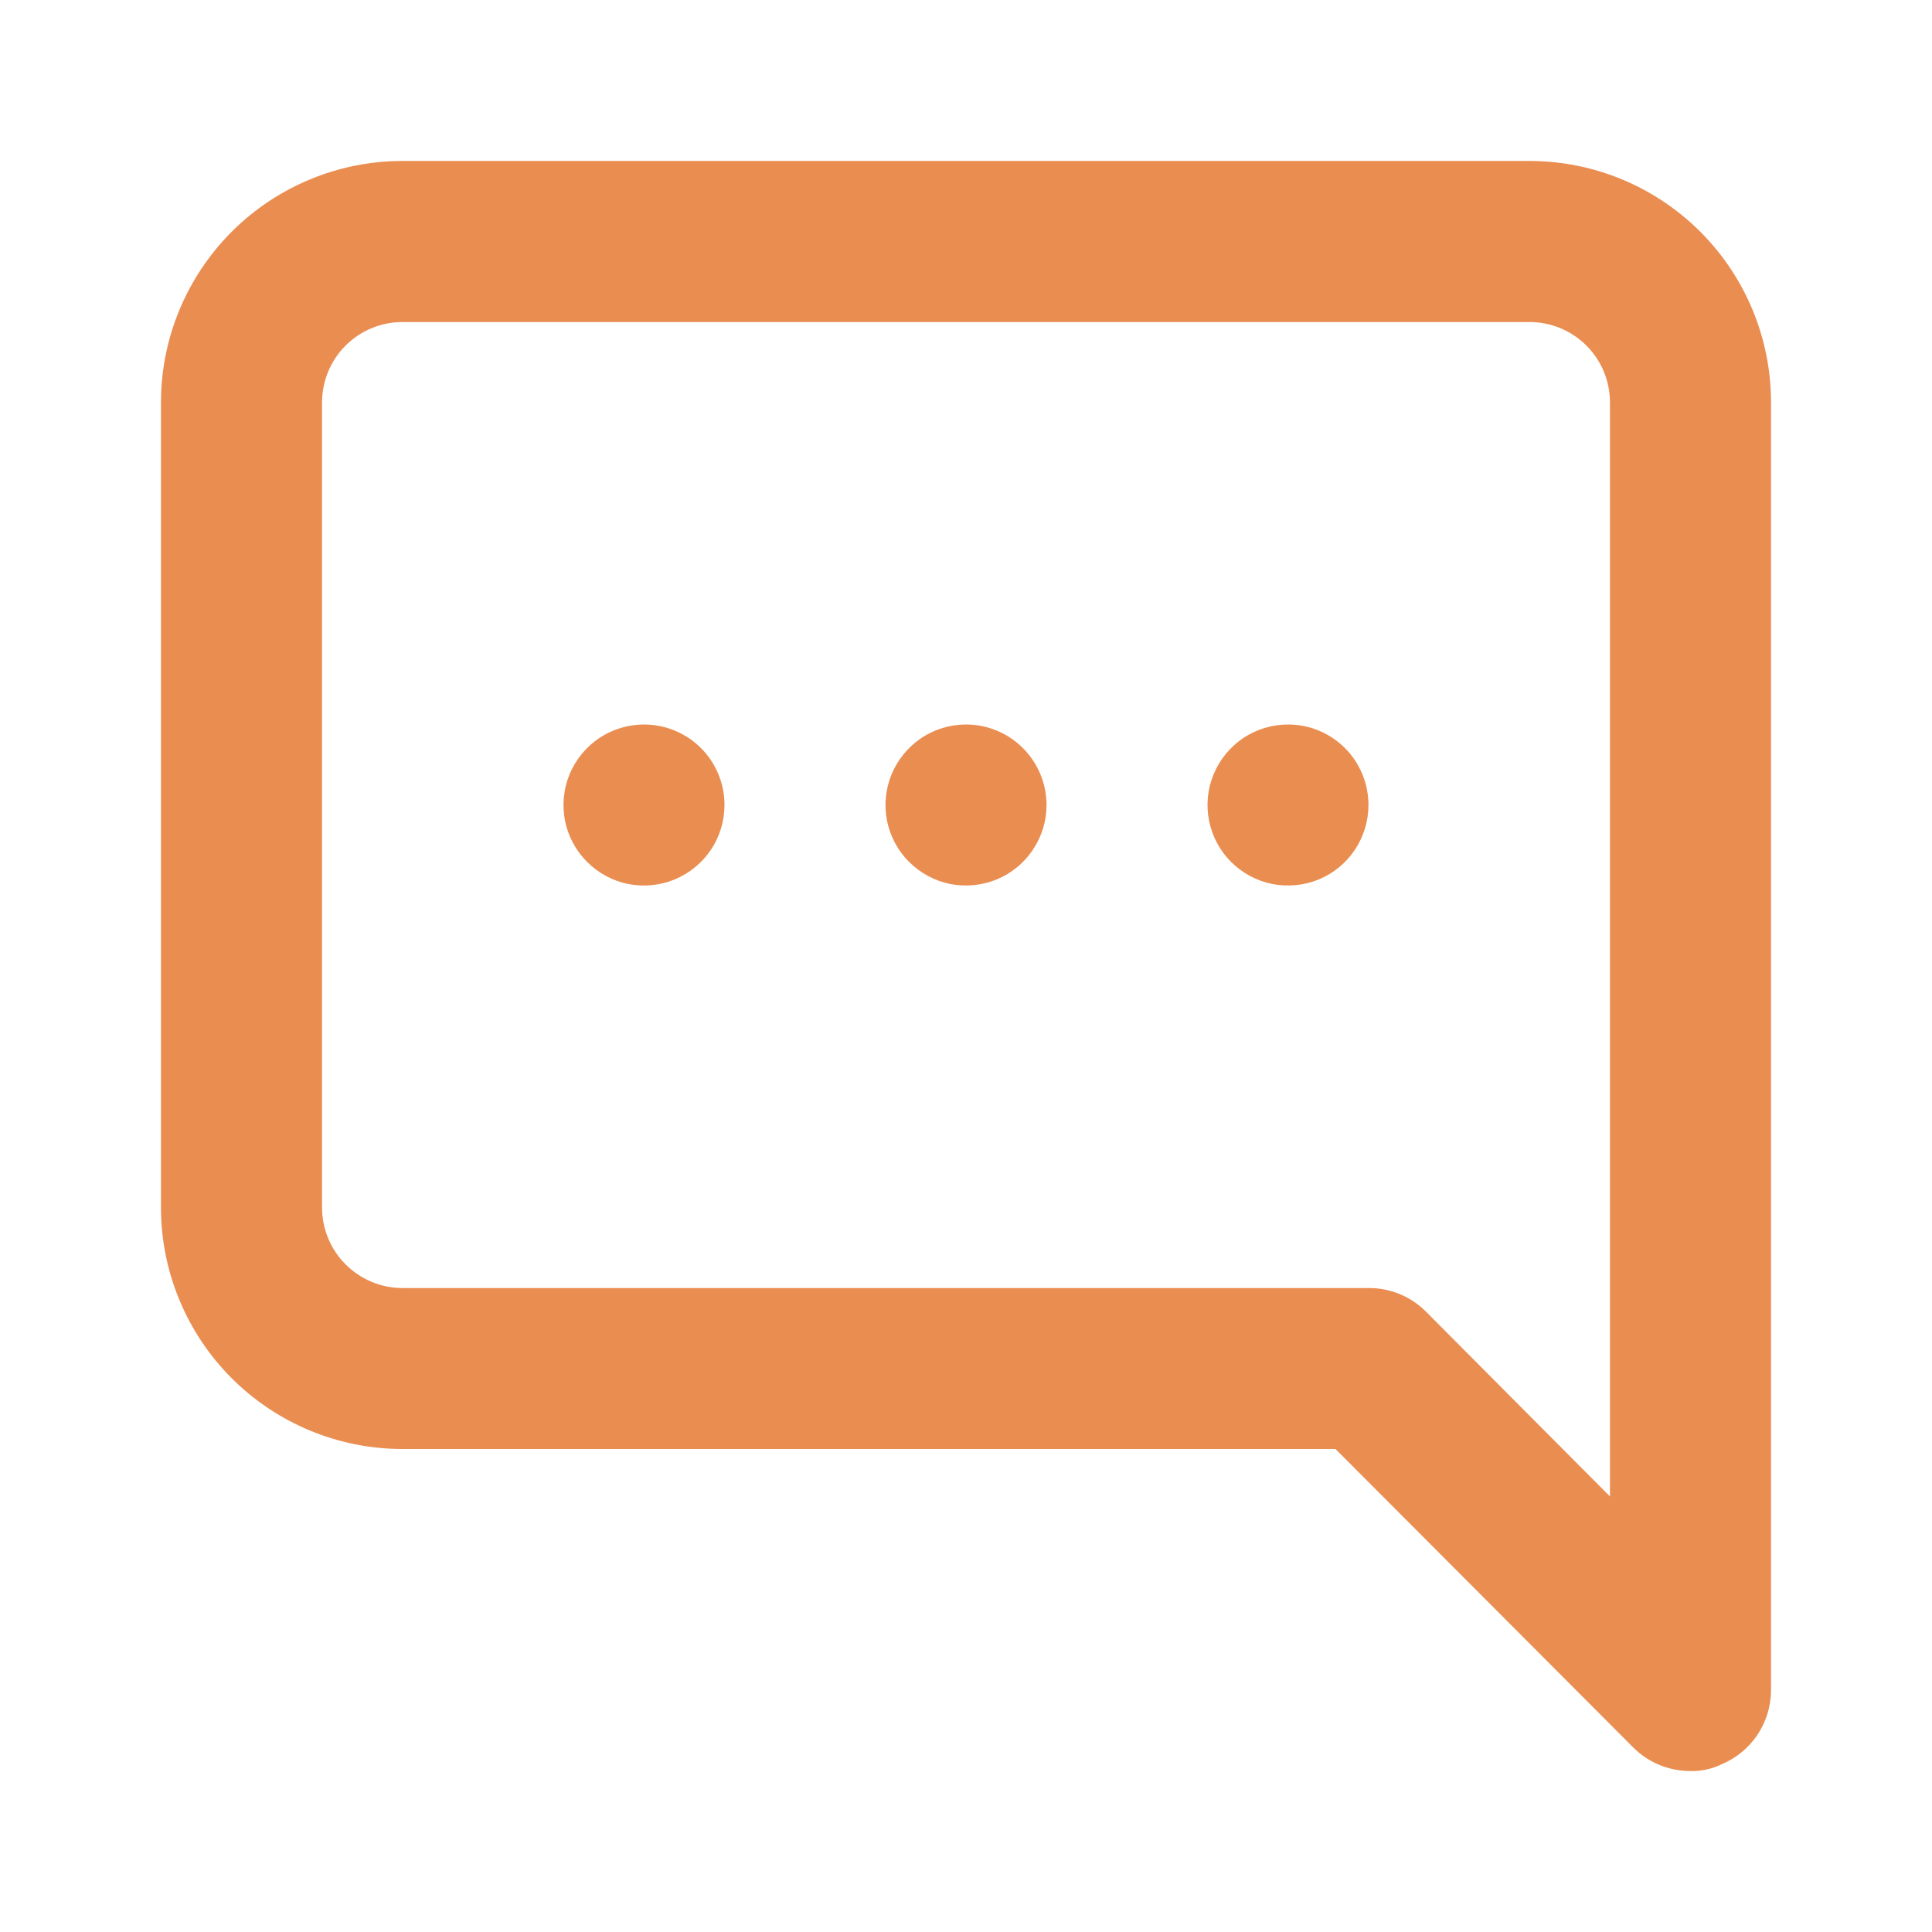 <svg width="16" height="16" viewBox="0 0 16 16" fill="none" xmlns="http://www.w3.org/2000/svg">
<path d="M8 6C7.868 6 7.739 6.039 7.63 6.112C7.52 6.186 7.435 6.29 7.384 6.412C7.334 6.533 7.32 6.667 7.346 6.797C7.372 6.926 7.435 7.045 7.529 7.138C7.622 7.231 7.741 7.295 7.87 7.321C7.999 7.346 8.133 7.333 8.255 7.283C8.377 7.232 8.481 7.147 8.554 7.037C8.628 6.927 8.667 6.798 8.667 6.667C8.667 6.49 8.596 6.32 8.471 6.195C8.346 6.07 8.177 6 8 6ZM12.667 1.333H3.333C2.803 1.333 2.294 1.544 1.919 1.919C1.544 2.294 1.333 2.803 1.333 3.333V10C1.333 10.53 1.544 11.039 1.919 11.414C2.294 11.789 2.803 12 3.333 12H11.06L13.527 14.473C13.589 14.535 13.663 14.584 13.744 14.617C13.825 14.65 13.912 14.667 14 14.667C14.087 14.669 14.174 14.651 14.253 14.613C14.375 14.563 14.479 14.478 14.553 14.369C14.626 14.26 14.666 14.132 14.667 14V3.333C14.667 2.803 14.456 2.294 14.081 1.919C13.706 1.544 13.197 1.333 12.667 1.333ZM13.333 12.393L11.807 10.86C11.744 10.798 11.671 10.749 11.589 10.716C11.508 10.683 11.421 10.666 11.333 10.667H3.333C3.156 10.667 2.987 10.596 2.862 10.471C2.737 10.346 2.667 10.177 2.667 10V3.333C2.667 3.156 2.737 2.987 2.862 2.862C2.987 2.737 3.156 2.667 3.333 2.667H12.667C12.844 2.667 13.013 2.737 13.138 2.862C13.263 2.987 13.333 3.156 13.333 3.333V12.393ZM5.333 6C5.201 6 5.073 6.039 4.963 6.112C4.853 6.186 4.768 6.29 4.717 6.412C4.667 6.533 4.654 6.667 4.679 6.797C4.705 6.926 4.769 7.045 4.862 7.138C4.955 7.231 5.074 7.295 5.203 7.321C5.333 7.346 5.467 7.333 5.588 7.283C5.71 7.232 5.814 7.147 5.888 7.037C5.961 6.927 6 6.798 6 6.667C6 6.49 5.93 6.32 5.805 6.195C5.68 6.07 5.51 6 5.333 6ZM10.667 6C10.535 6 10.406 6.039 10.296 6.112C10.187 6.186 10.101 6.29 10.051 6.412C10 6.533 9.987 6.667 10.013 6.797C10.039 6.926 10.102 7.045 10.195 7.138C10.289 7.231 10.407 7.295 10.537 7.321C10.666 7.346 10.8 7.333 10.922 7.283C11.044 7.232 11.148 7.147 11.221 7.037C11.294 6.927 11.333 6.798 11.333 6.667C11.333 6.49 11.263 6.32 11.138 6.195C11.013 6.07 10.844 6 10.667 6Z" fill="#EA8D51"/>
</svg>
